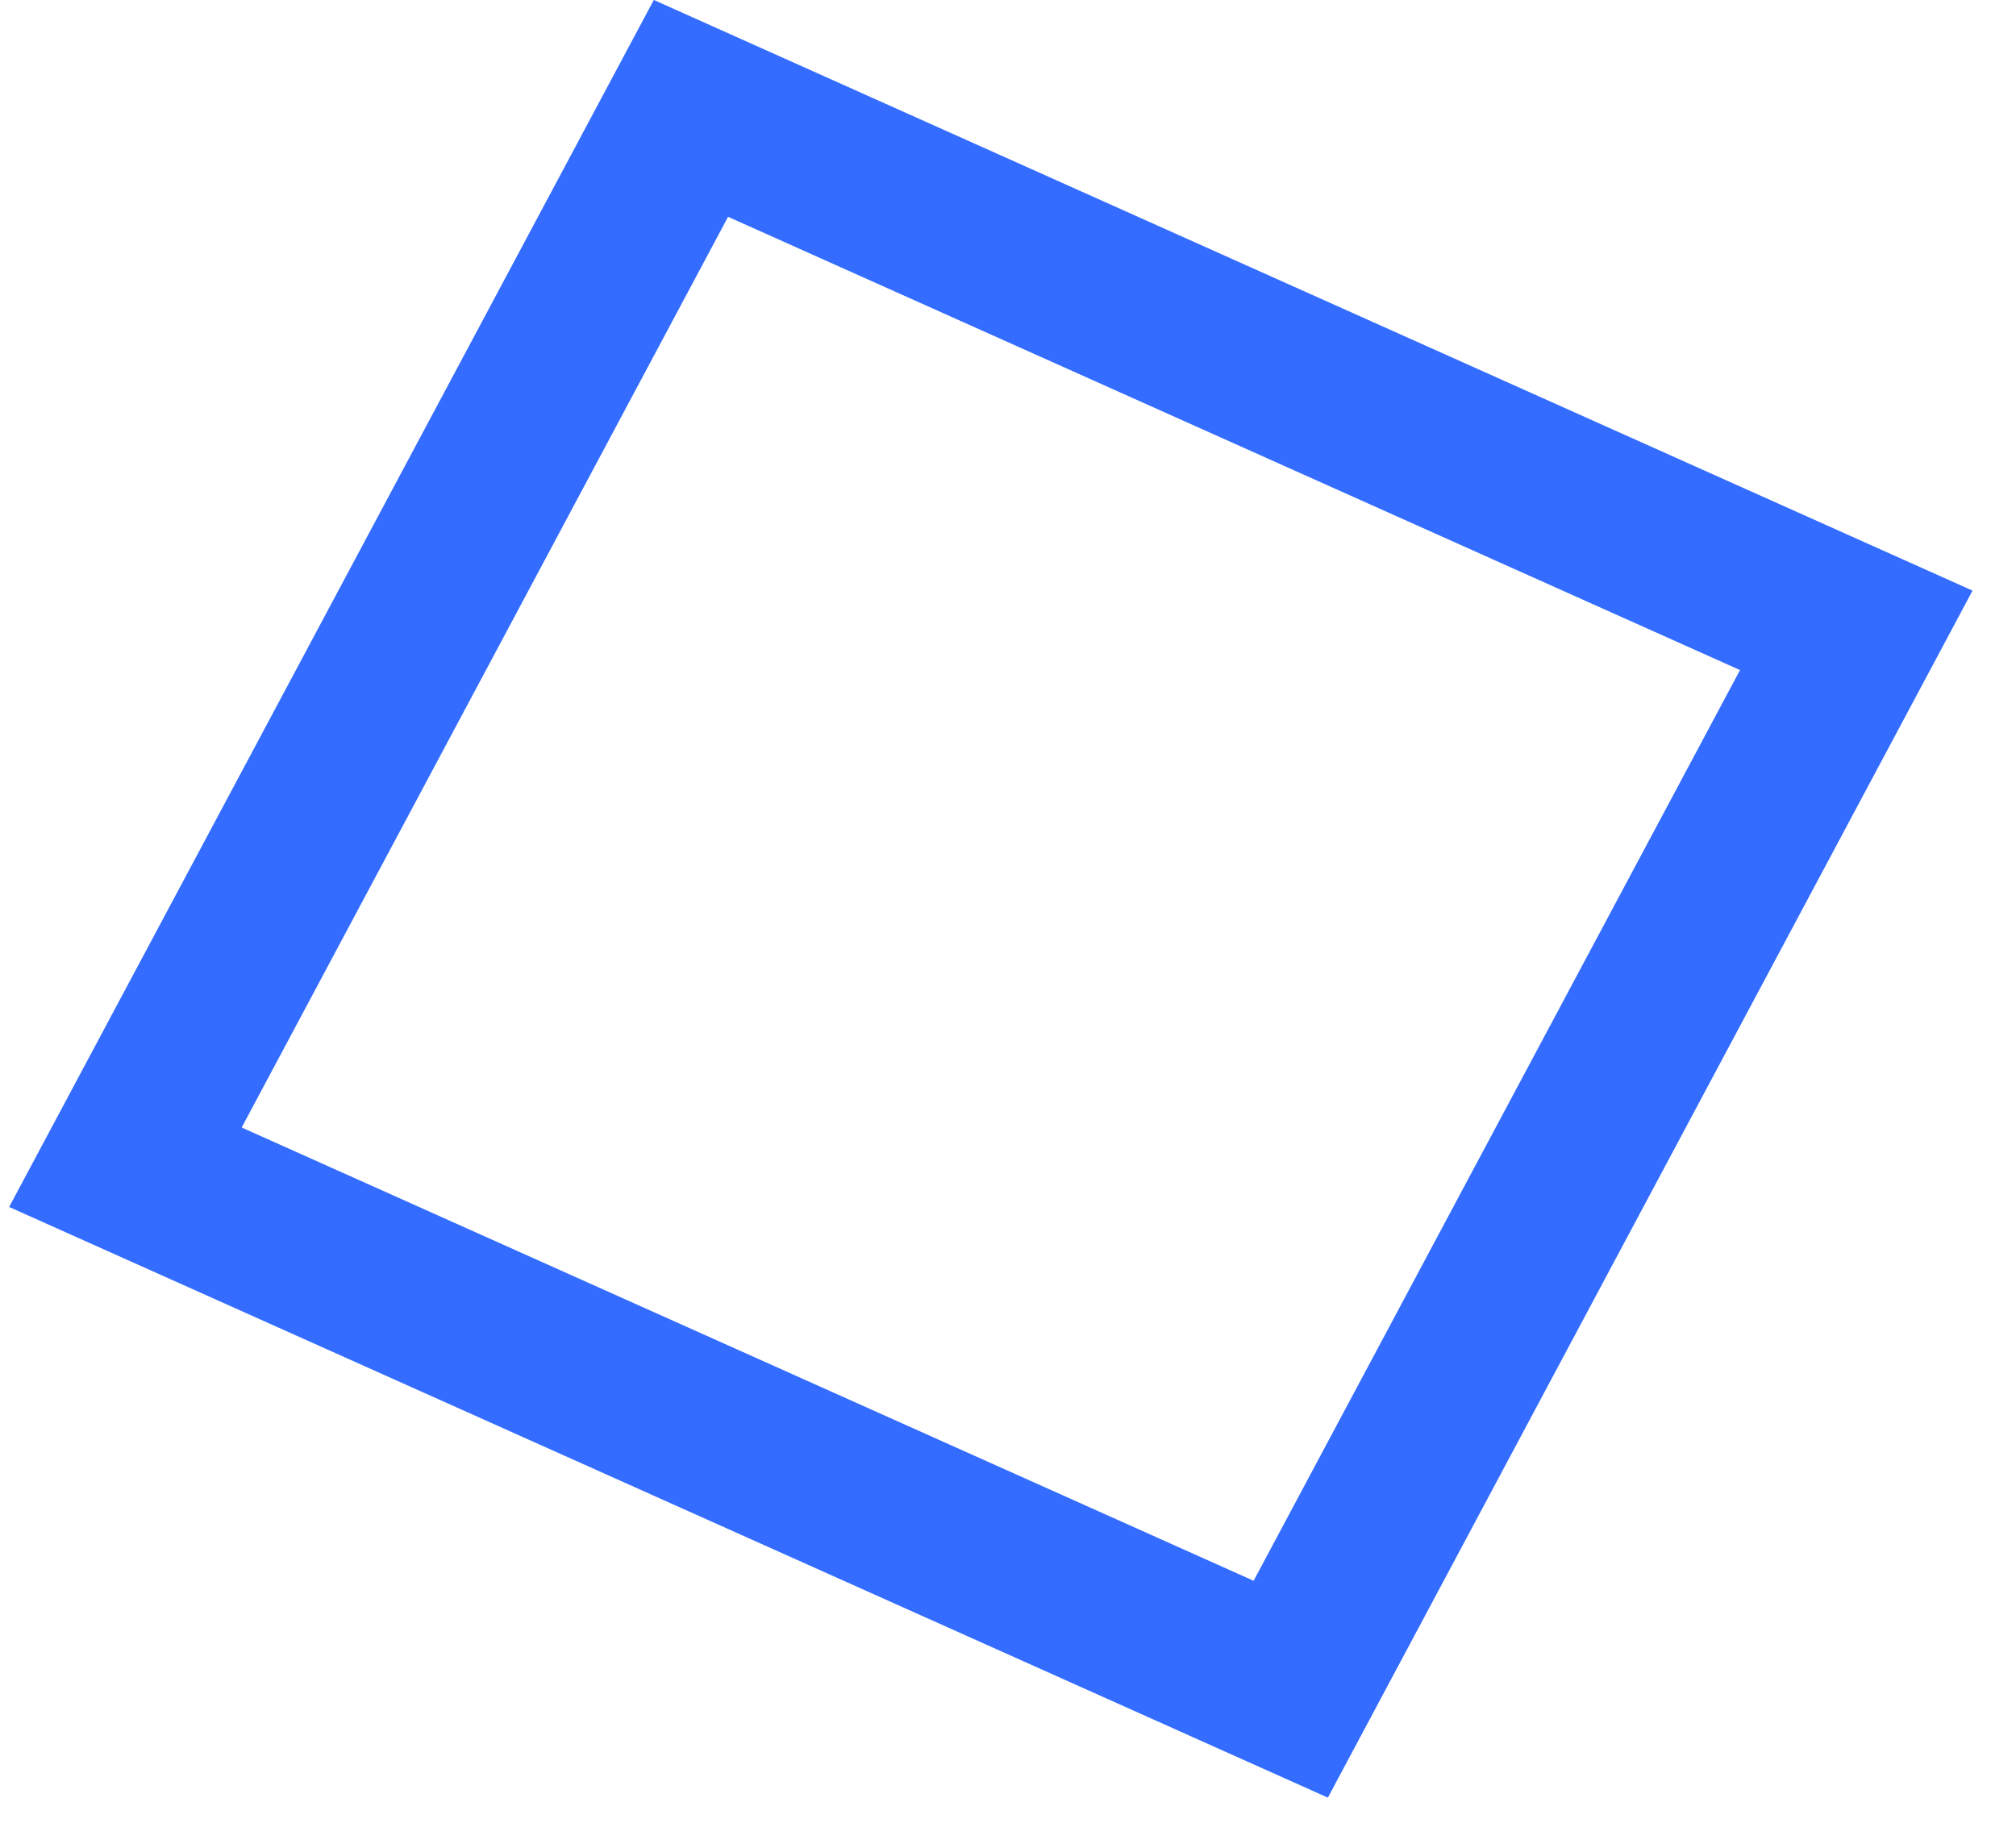 <svg width="24" height="22" viewBox="0 0 24 22" fill="none" xmlns="http://www.w3.org/2000/svg">
<rect x="0.442" y="1.291" width="15.195" height="14.294" transform="matrix(0.913 0.409 -0.471 0.882 8.43 -0.029)" stroke="#0047FF" stroke-opacity="0.8" stroke-width="2"/>
</svg>

